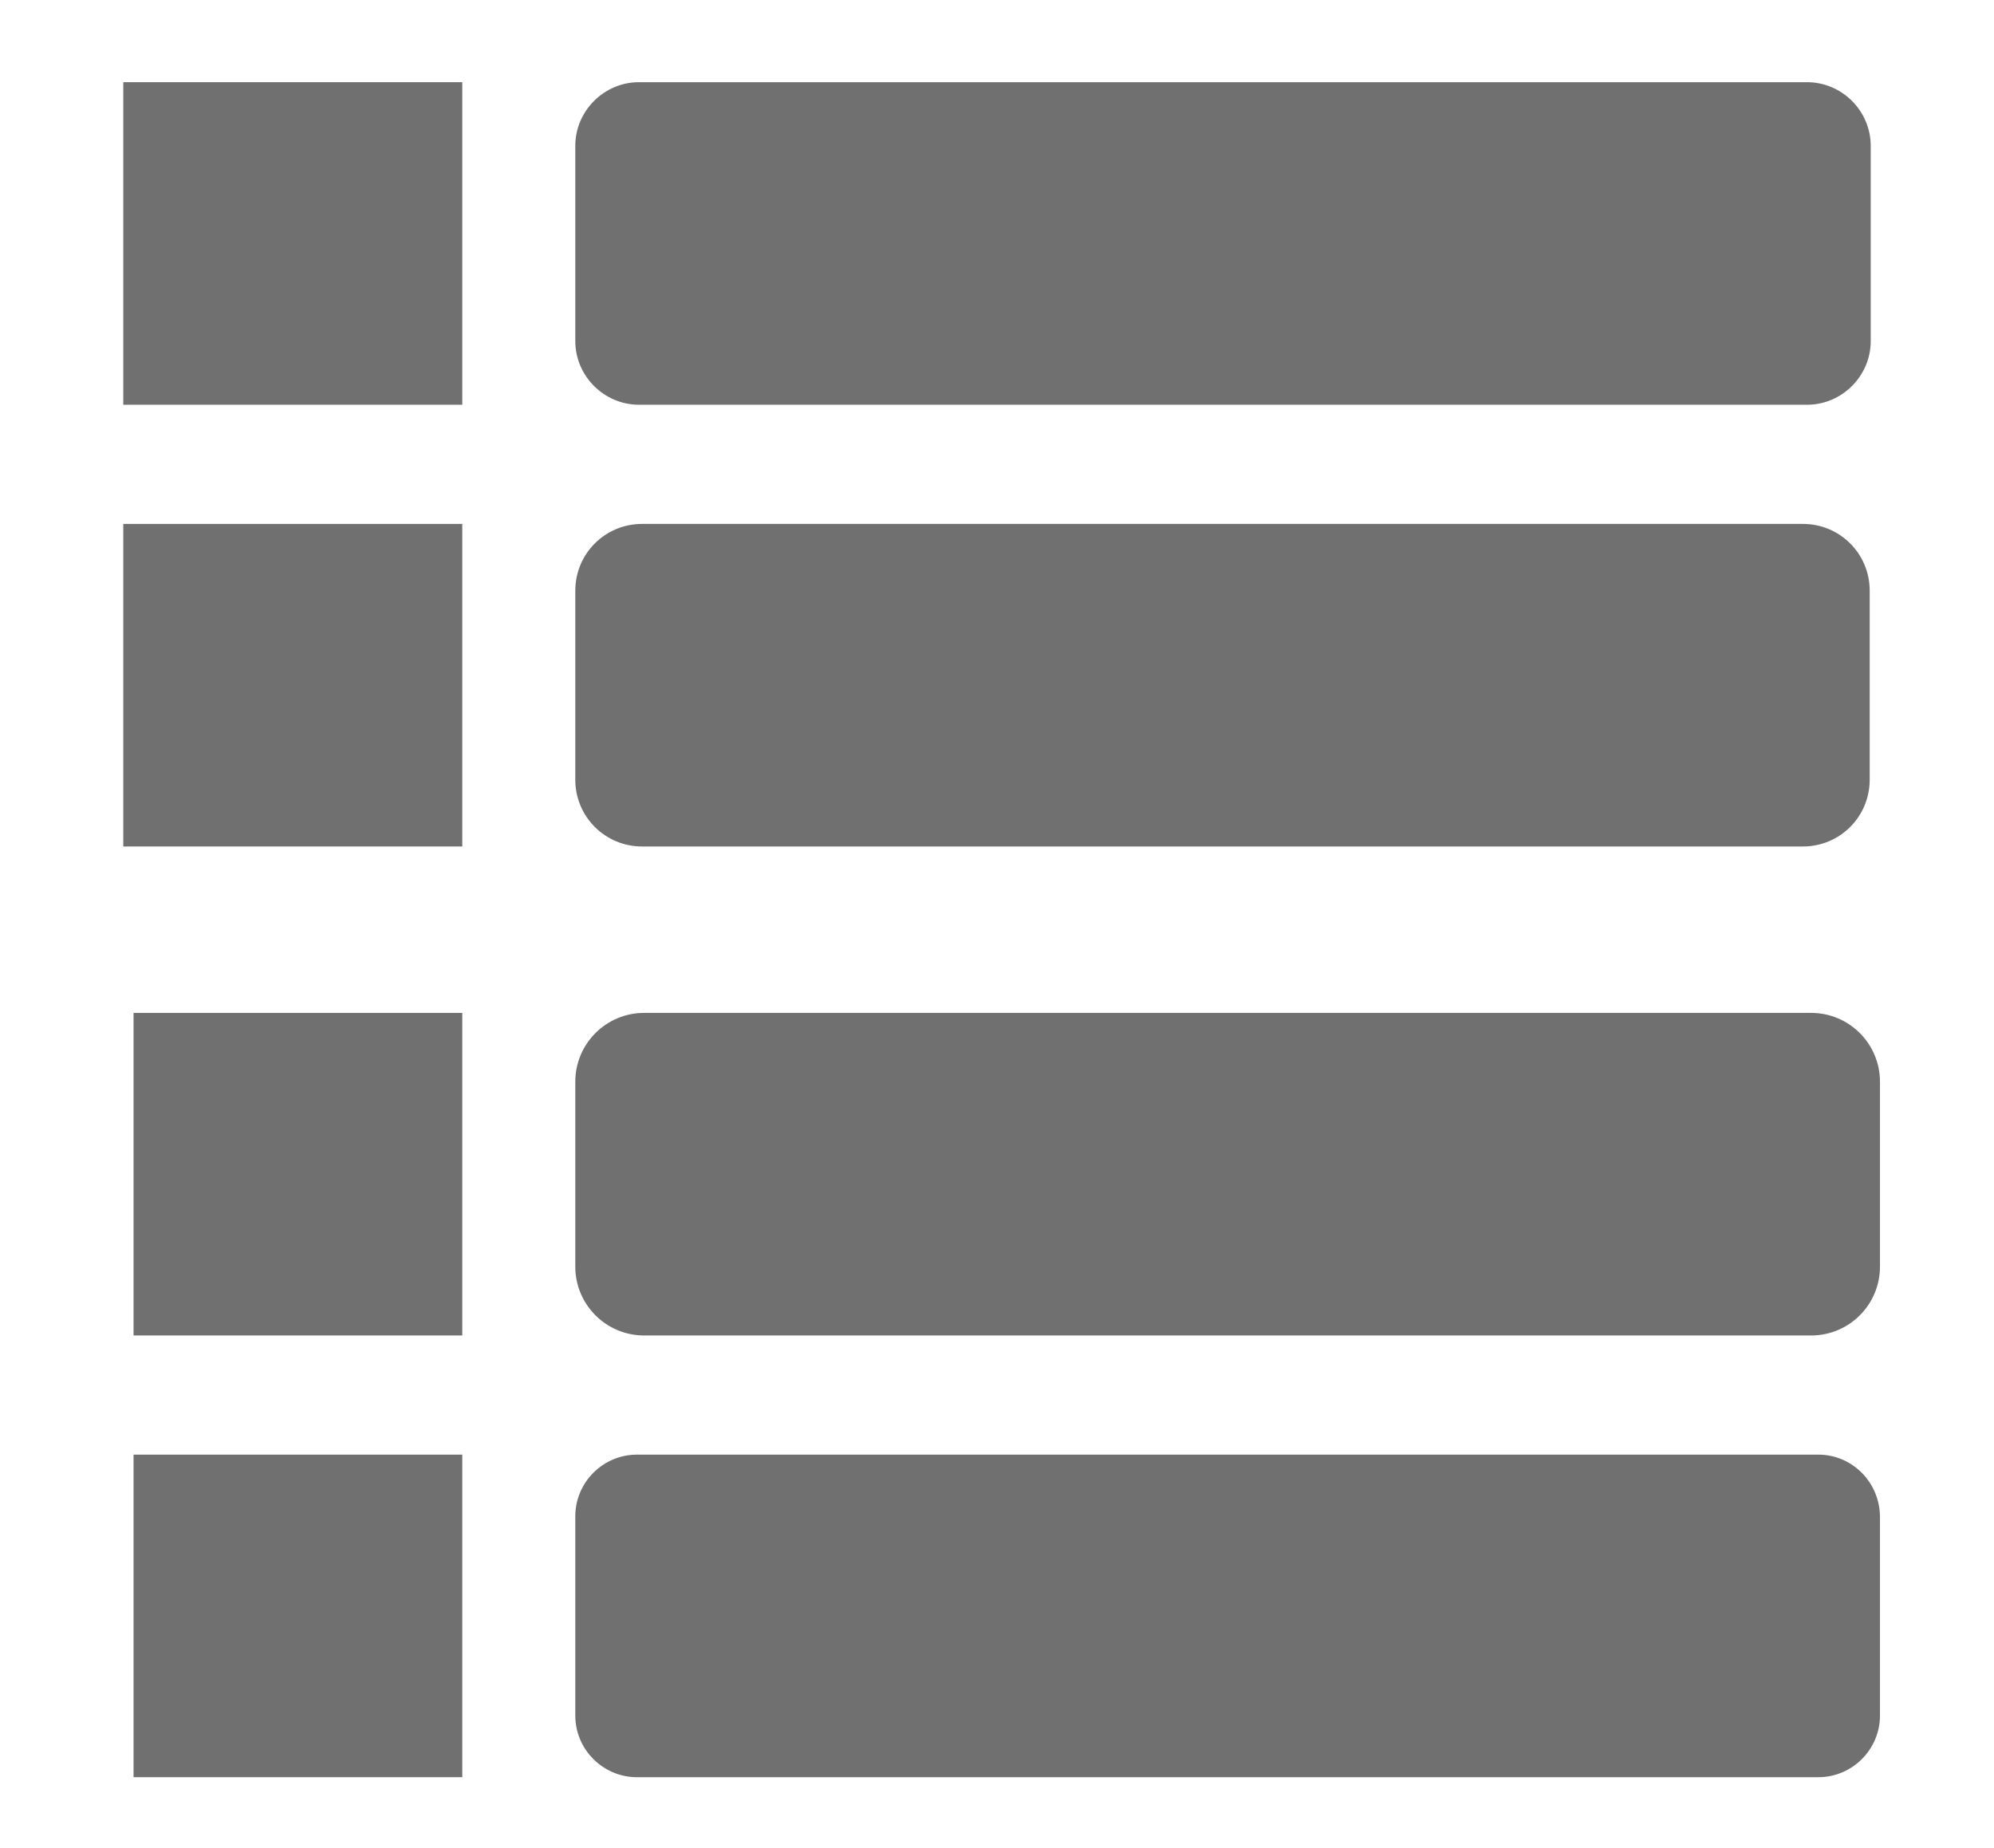 <?xml version="1.0" encoding="utf-8"?>
<!-- Generator: Adobe Illustrator 22.0.1, SVG Export Plug-In . SVG Version: 6.00 Build 0)  -->
<svg version="1.1" id="Layer_1" xmlns="http://www.w3.org/2000/svg" xmlns:xlink="http://www.w3.org/1999/xlink" x="0px" y="0px"
	 viewBox="0 0 194.1 179.9" style="enable-background:new 0 0 194.1 179.9;" xml:space="preserve">
<style type="text/css">
	.st0{fill:#707070;}
</style>
<g>
	<path class="st0" d="M62.2,39.4h113.7c3.4,0,6.2-2.8,6.2-6.2v-19c0-3.4-2.8-6.2-6.2-6.2H62.2c-3.4,0-6.2,2.8-6.2,6.2v19
		C56,36.6,58.8,39.4,62.2,39.4z"/>
	<rect x="12" y="8" class="st0" width="33" height="31.4"/>
	<path class="st0" d="M62.5,82.4h113c3.6,0,6.5-2.9,6.5-6.5V57.5c0-3.6-2.9-6.5-6.5-6.5h-113c-3.6,0-6.5,2.9-6.5,6.5v18.4
		C56,79.5,58.9,82.4,62.5,82.4z"/>
	<rect x="12" y="51" class="st0" width="33" height="31.4"/>
	<path class="st0" d="M176.3,98.6H62.7c-3.7,0-6.7,3-6.7,6.7v18c0,3.7,3,6.7,6.7,6.7h113.6c3.7,0,6.7-3,6.7-6.7v-18
		C183,101.6,180,98.6,176.3,98.6z"/>
	<rect x="13" y="98.6" class="st0" width="32" height="31.4"/>
	<rect x="13" y="141.6" class="st0" width="32" height="31.4"/>
	<path class="st0" d="M177,141.6H62c-3.3,0-6,2.7-6,6V167c0,3.3,2.7,6,6,6h115c3.3,0,6-2.7,6-6v-19.3
		C183,144.3,180.3,141.6,177,141.6z"/>
</g>
</svg>
